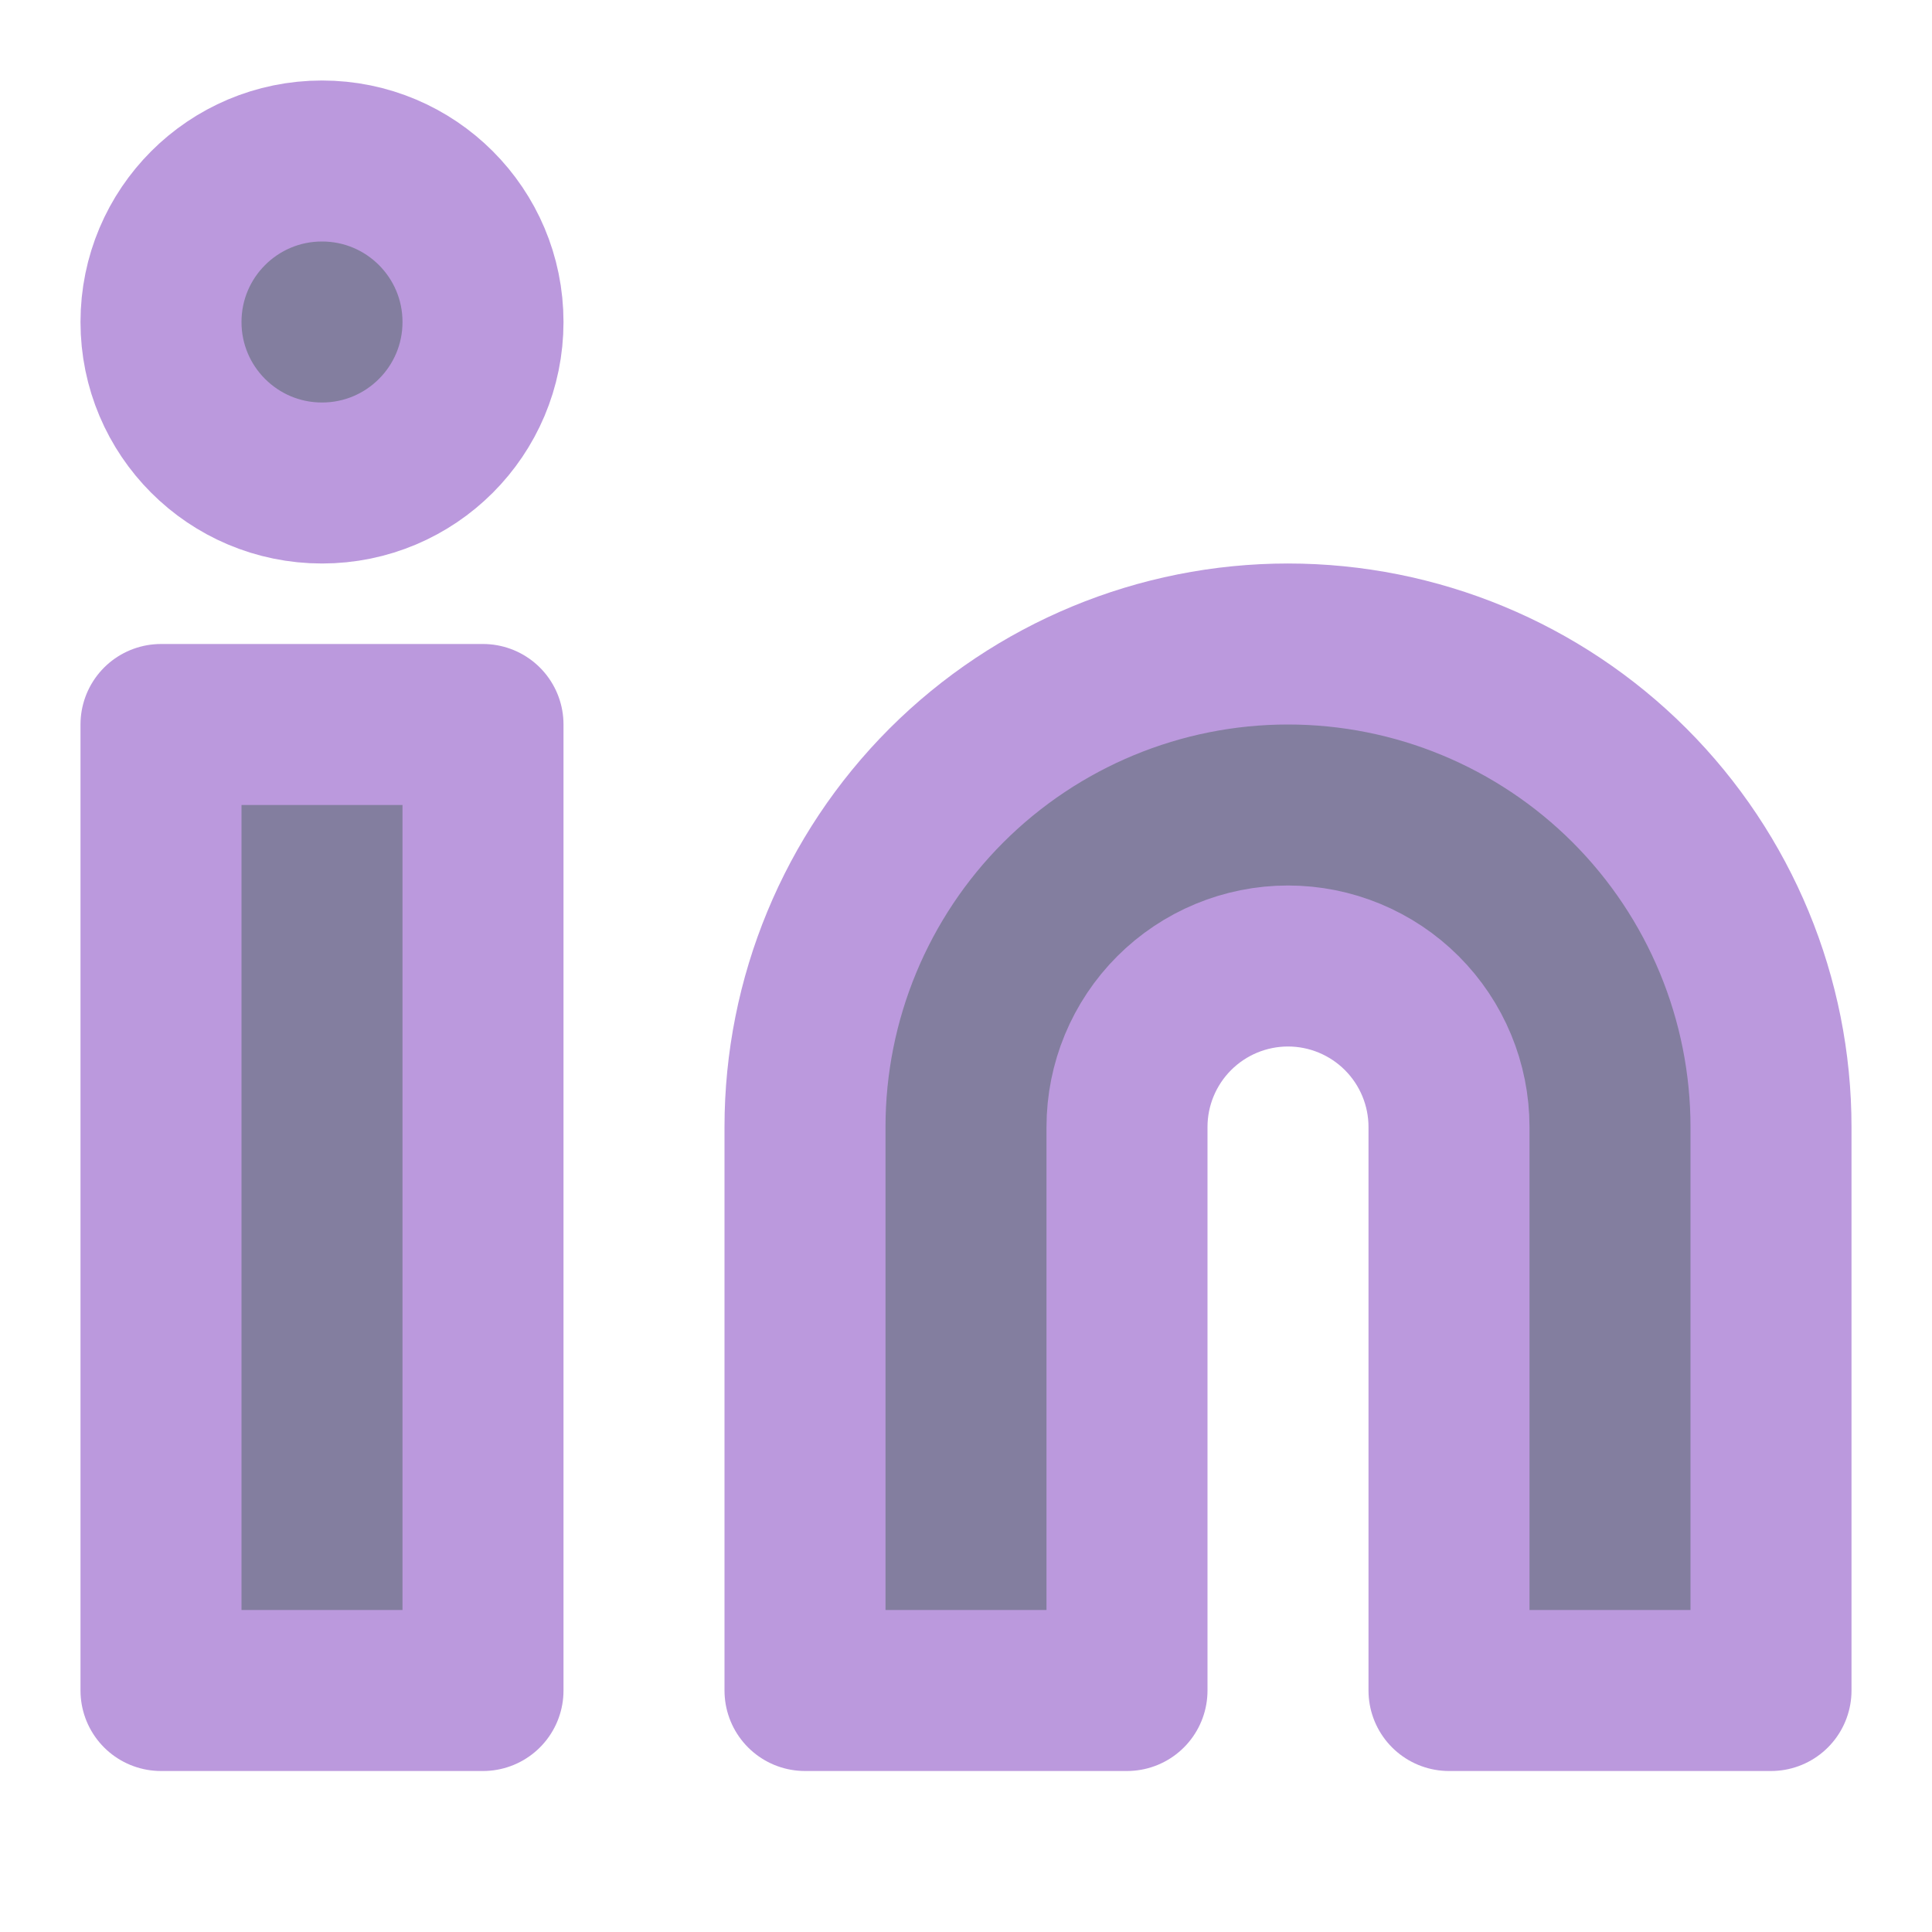 <svg width="24" height="24" viewBox="0 0 24 24" fill="#837E9F" xmlns="http://www.w3.org/2000/svg">
    <path
        d="M16 8C17.591 8 19.117 8.632 20.243 9.757C21.368 10.883 22 12.409 22 14V21H18V14C18 13.47 17.789 12.961 17.414 12.586C17.039 12.211 16.53 12 16 12C15.47 12 14.961 12.211 14.586 12.586C14.211 12.961 14 13.47 14 14V21H10V14C10 12.409 10.632 10.883 11.757 9.757C12.883 8.632 14.409 8 16 8V8Z"
        stroke="#BB99DD" stroke-width="2" stroke-linecap="round" stroke-linejoin="round" />
    <path d="M6 9H2V21H6V9Z" stroke="#BB99DD" stroke-width="2" stroke-linecap="round" stroke-linejoin="round" />
    <path d="M4 6C5.105 6 6 5.105 6 4C6 2.895 5.105 2 4 2C2.895 2 2 2.895 2 4C2 5.105 2.895 6 4 6Z"
        stroke="#BB99DD" stroke-width="2" stroke-linecap="round" stroke-linejoin="round" />
</svg>